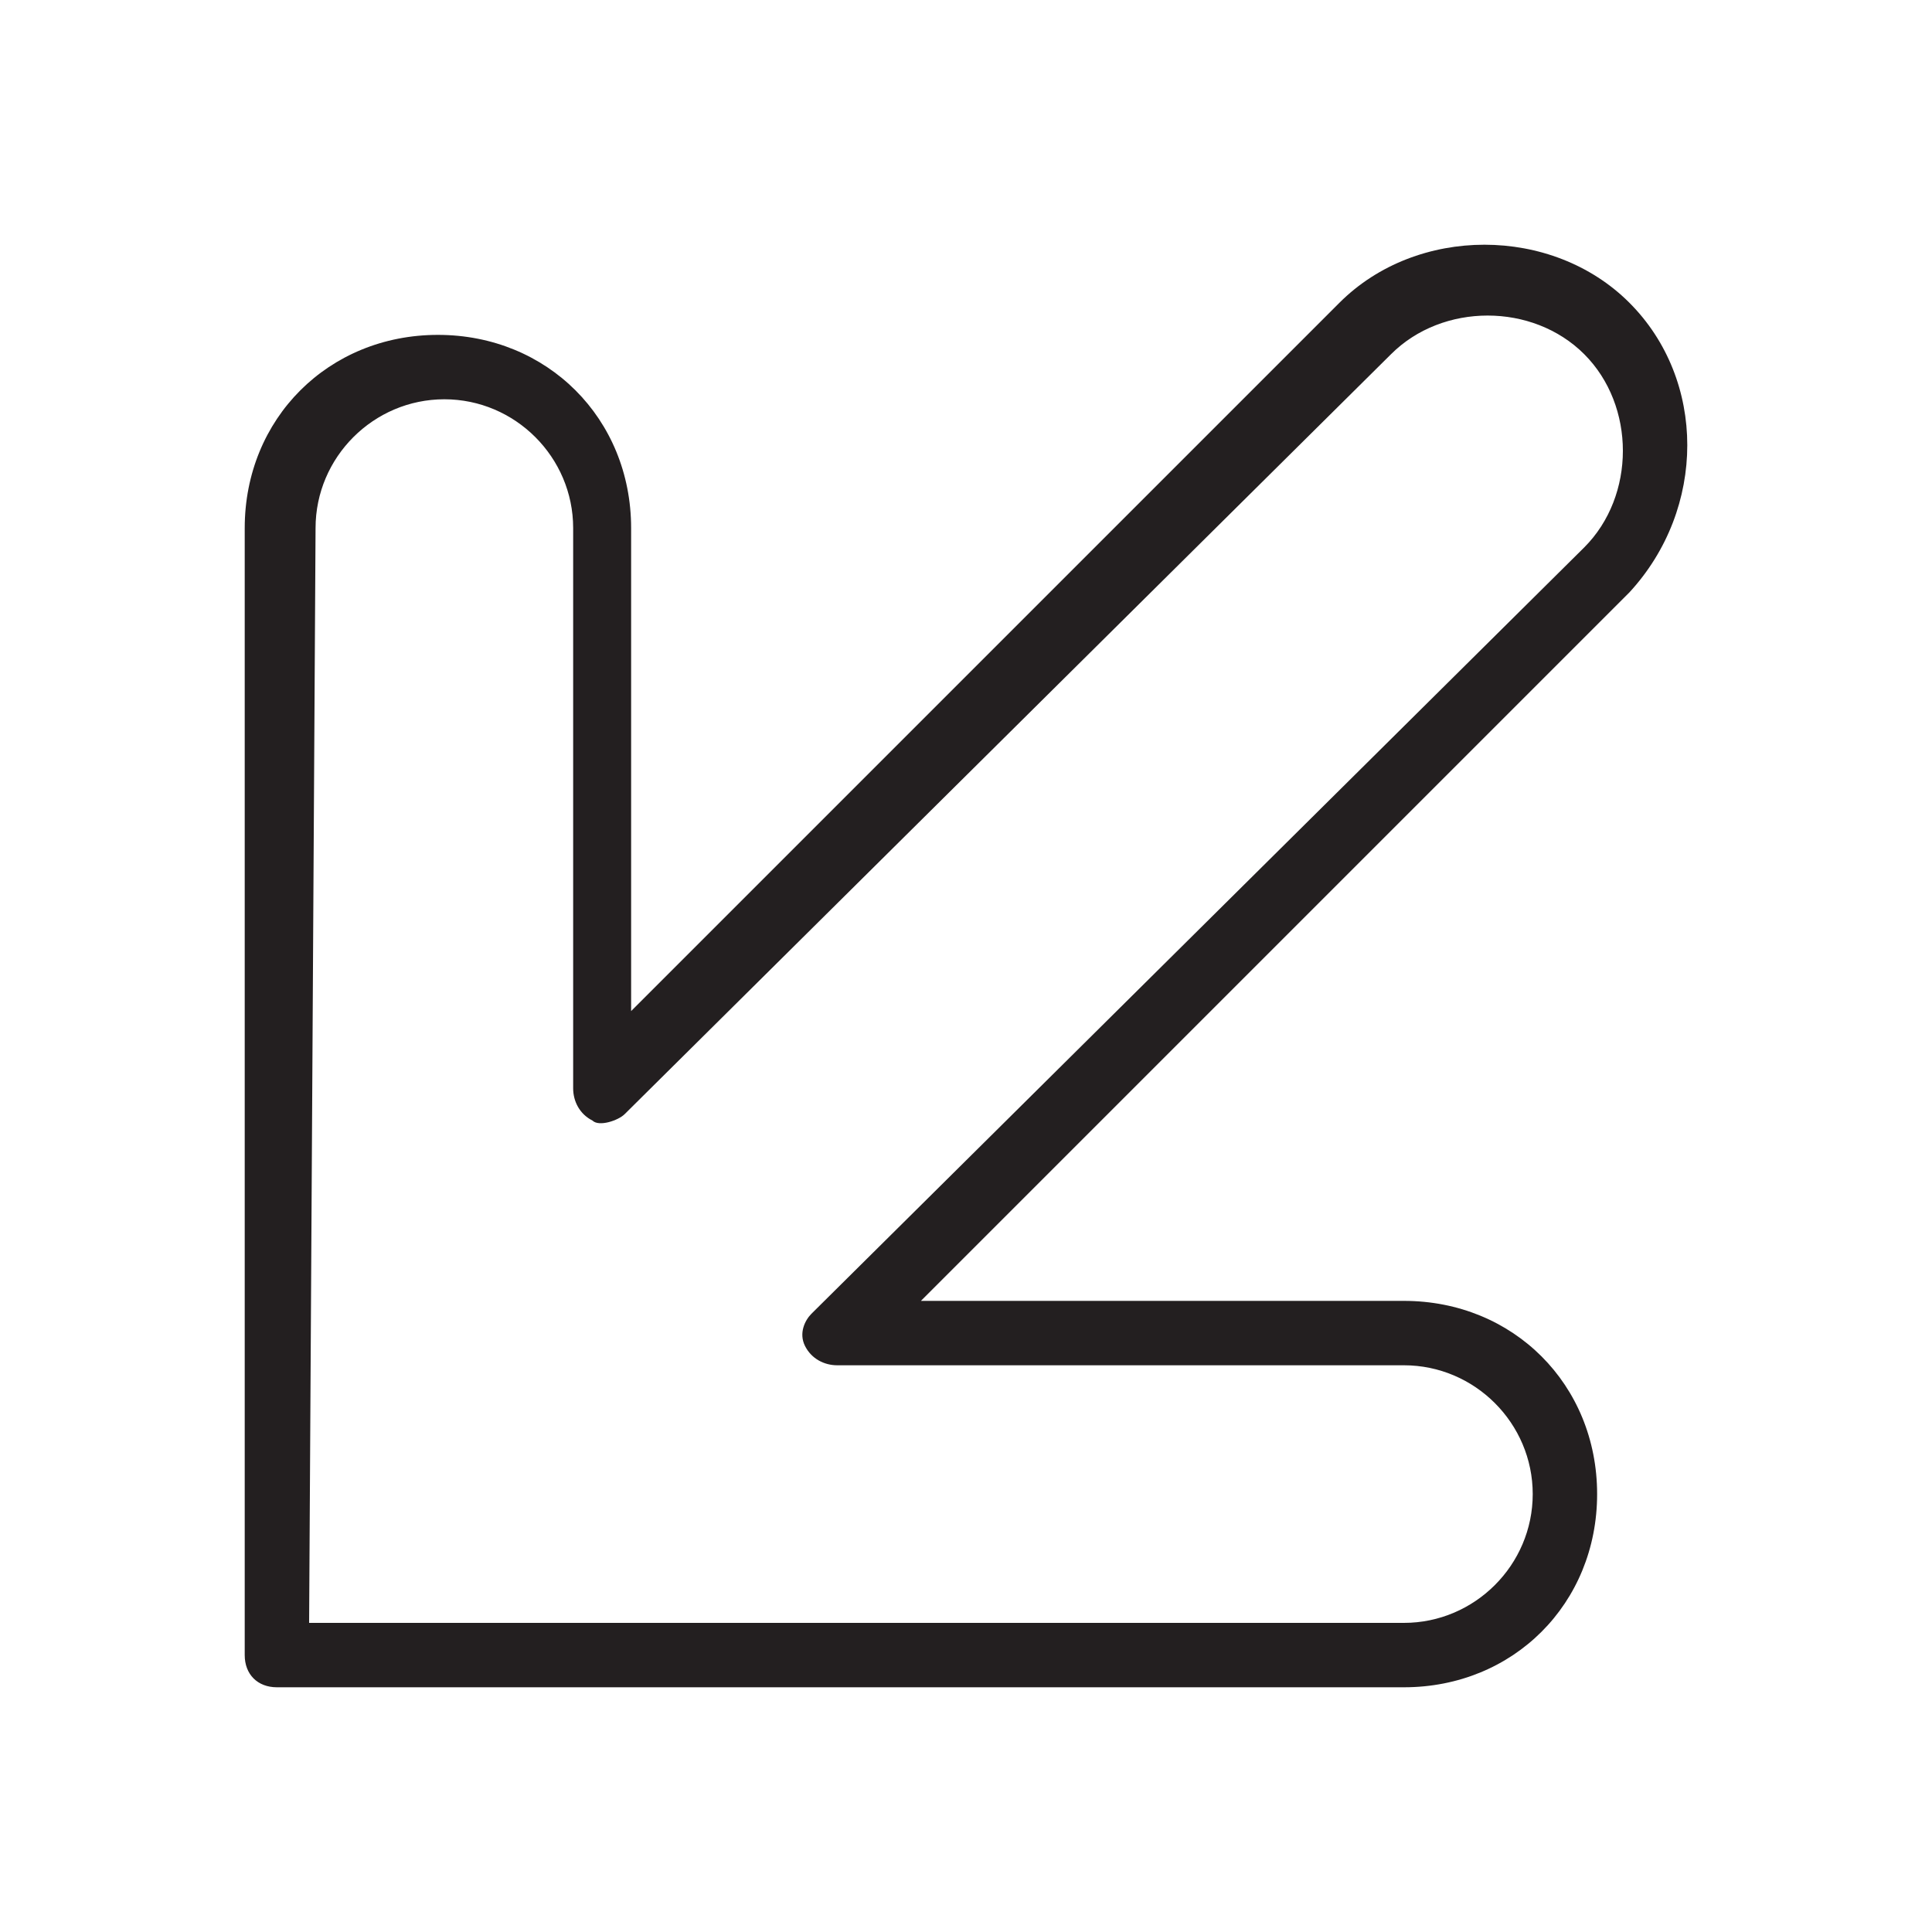 <?xml version="1.0" encoding="utf-8"?>
<!-- Generator: Adobe Illustrator 19.0.0, SVG Export Plug-In . SVG Version: 6.00 Build 0)  -->
<svg version="1.1" id="Layer_1" xmlns="http://www.w3.org/2000/svg" xmlns:xlink="http://www.w3.org/1999/xlink" x="0px" y="0px"
	 viewBox="0 0 30 30" style="enable-background:new 0 0 30 30;" xml:space="preserve">
<style type="text/css">
	.st0{fill:#231F20;}
</style>
<g>
	<g>
		<path class="st0" d="M21.8,26.2H4.3c-0.3,0-0.5-0.2-0.5-0.5V8.2c0-1.7,1.3-3,3-3s3,1.3,3,3v7.5l11-11c1.2-1.2,3.3-1.2,4.5,0
			c1.2,1.2,1.2,3.2,0,4.5l0,0l-11,11h7.5c1.7,0,3,1.3,3,3S23.5,26.2,21.8,26.2z M4.8,25.2h17c1.1,0,2-0.9,2-2s-0.9-2-2-2h-8.8
			c-0.2,0-0.4-0.1-0.5-0.3s0-0.4,0.1-0.5L24.6,8.5c0.8-0.8,0.8-2.2,0-3c-0.8-0.8-2.2-0.8-3,0L9.7,17.3c-0.1,0.1-0.4,0.2-0.5,0.1
			c-0.2-0.1-0.3-0.3-0.3-0.5V8.2c0-1.1-0.9-2-2-2s-2,0.9-2,2L4.8,25.2L4.8,25.2z"/>
	</g>
</g>
</svg>
